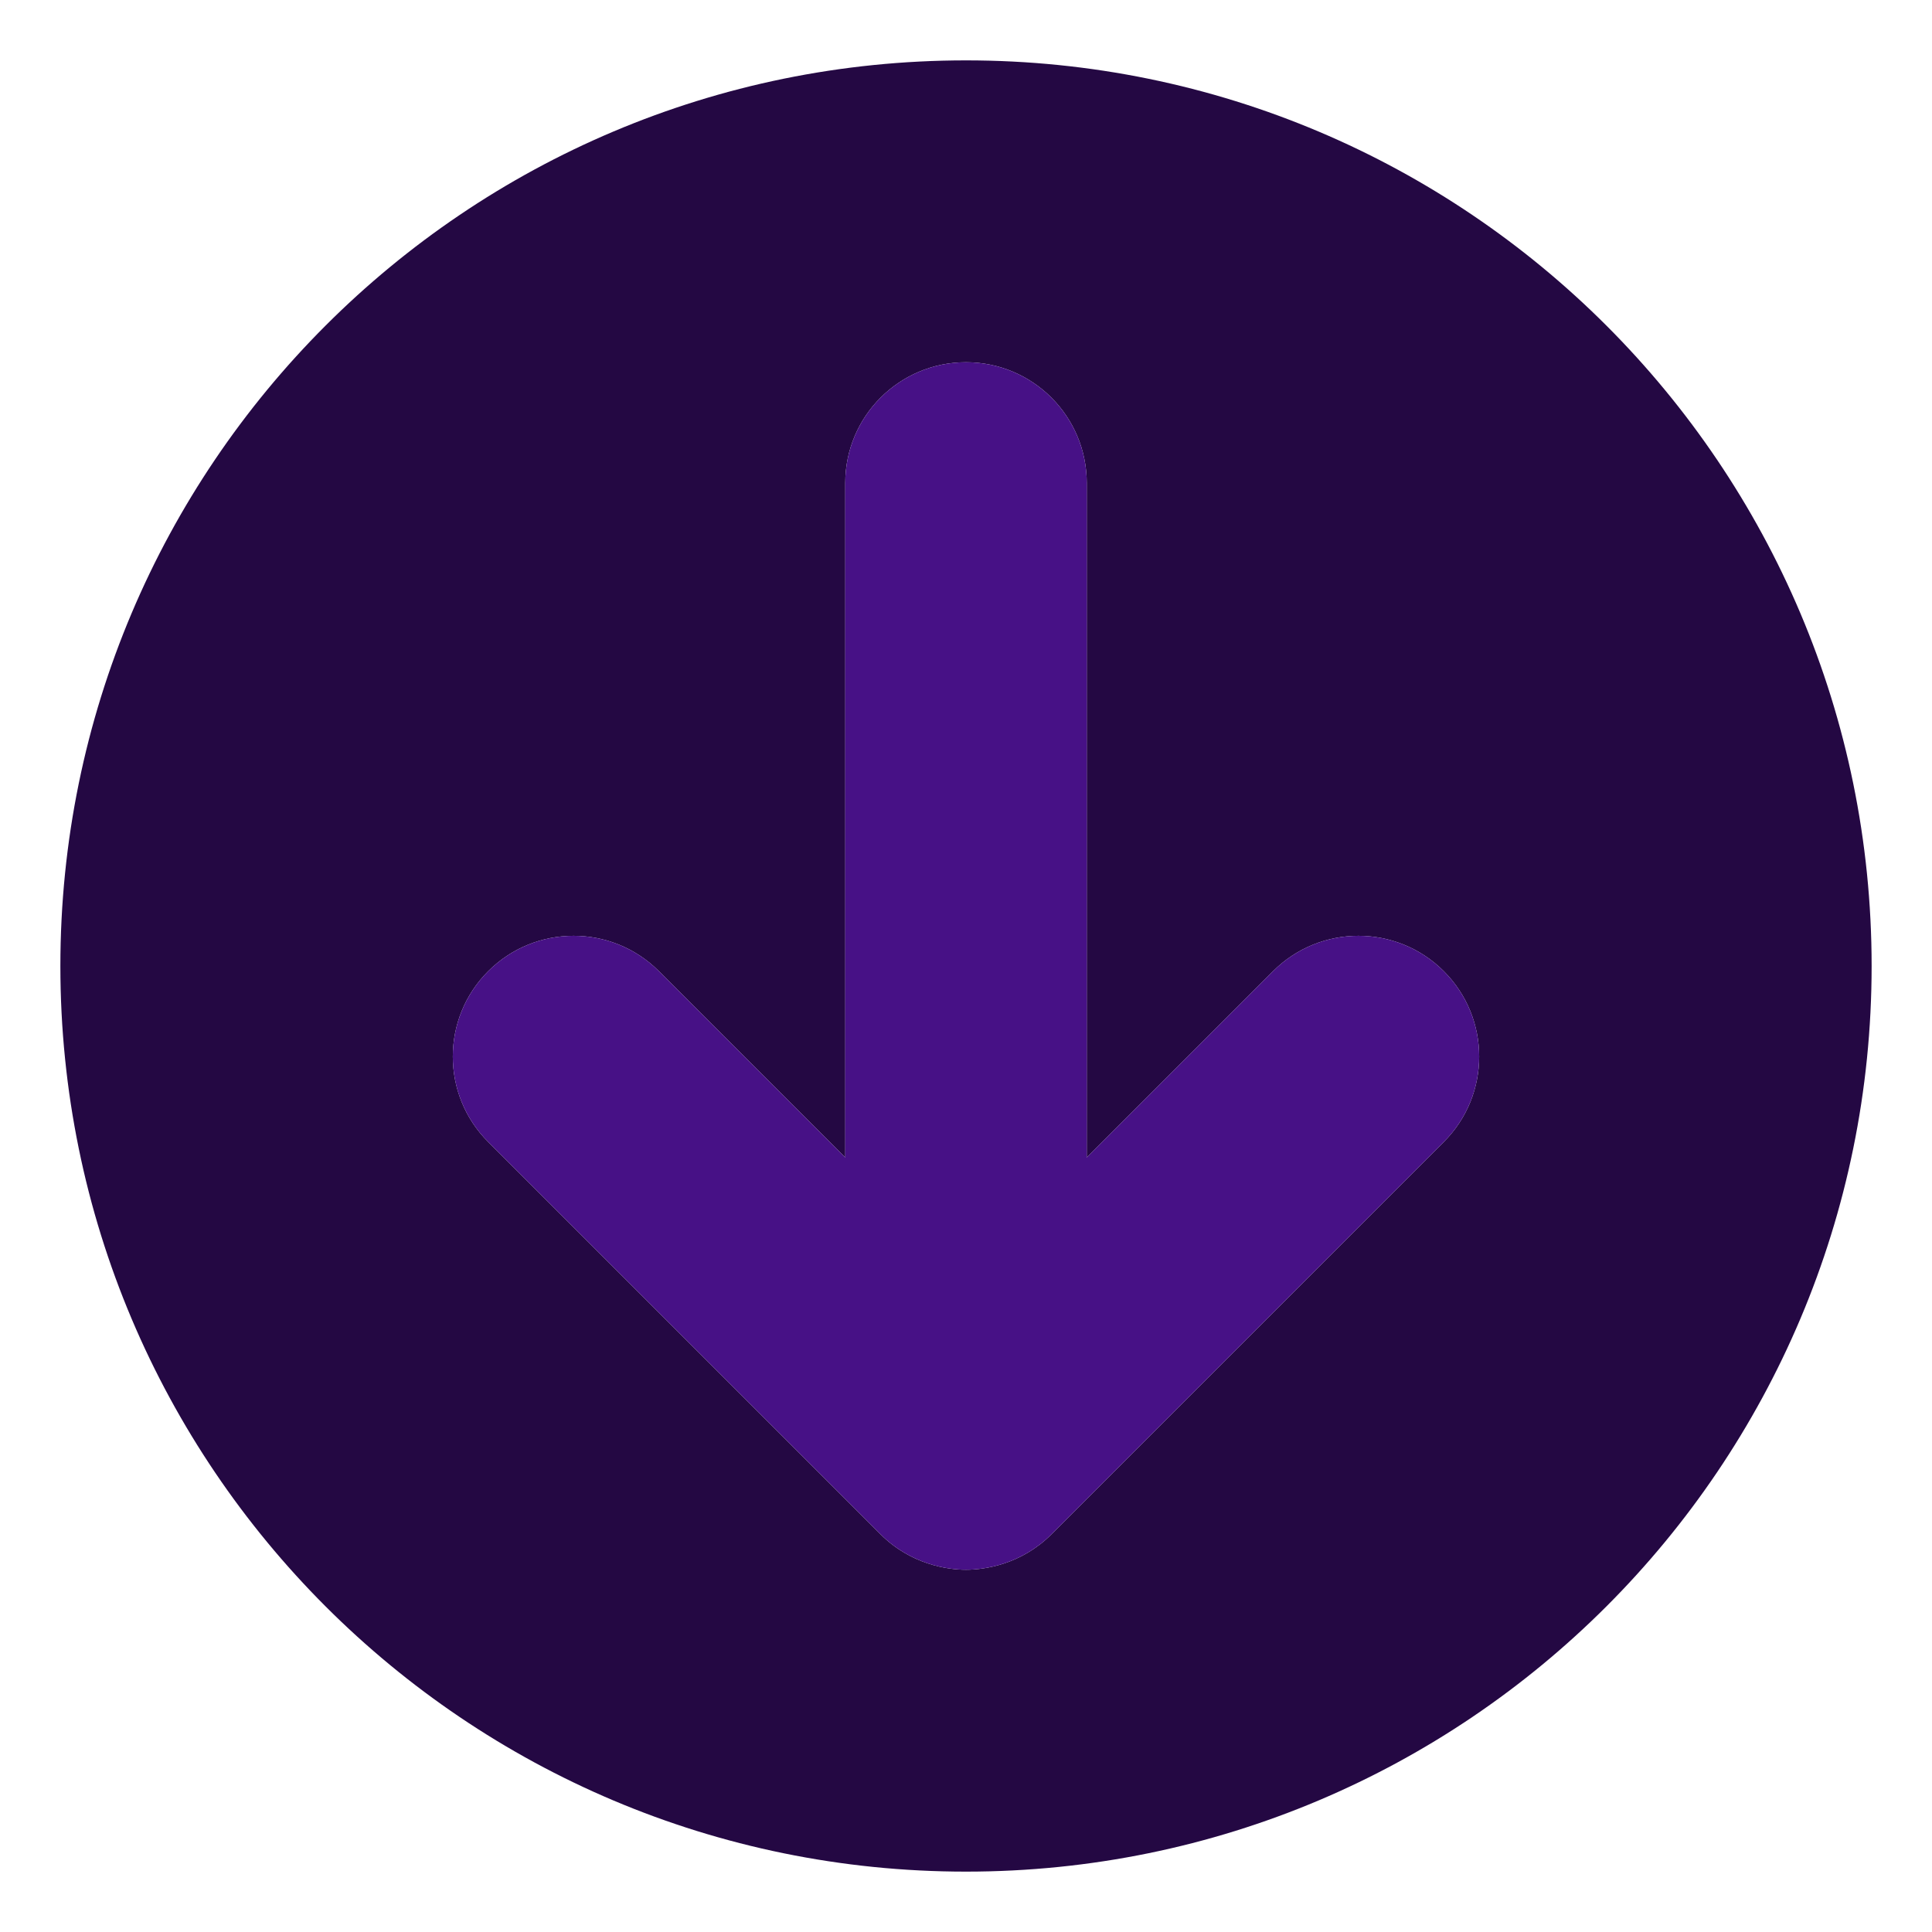 <svg width="512" height="512" viewBox="0 0 512 512" fill="none" xmlns="http://www.w3.org/2000/svg">
<path d="M256 16C123.42 16 16 123.422 16 256C16 388.578 123.42 496 256 496C388.58 496 496 388.578 496 256C496 123.422 388.58 16 256 16ZM382.625 302.625L278.646 406.602C270.664 414.602 260.9 416 256 416C251.119 416 241.346 414.609 233.354 406.602L129.375 302.625C116.875 290.125 116.875 269.875 129.375 257.375C141.875 244.875 162.125 244.875 174.625 257.375L224 306.75V128C224 110.312 238.328 96 256 96C273.672 96 288 110.312 288 128V306.75L337.375 257.375C349.875 244.875 370.125 244.875 382.625 257.375C395.125 269.875 395.125 290.125 382.625 302.625Z" fill="#240843"/>
<path d="M382.625 302.625L278.646 406.602C270.664 414.602 260.9 416 256 416C251.119 416 241.346 414.609 233.354 406.602L129.375 302.625C116.875 290.125 116.875 269.875 129.375 257.375C141.875 244.875 162.125 244.875 174.625 257.375L224 306.75V128C224 110.312 238.328 96 256 96C273.672 96 288 110.312 288 128V306.75L337.375 257.375C349.875 244.875 370.125 244.875 382.625 257.375C395.125 269.875 395.125 290.125 382.625 302.625Z" fill="#471186"/>
</svg>

